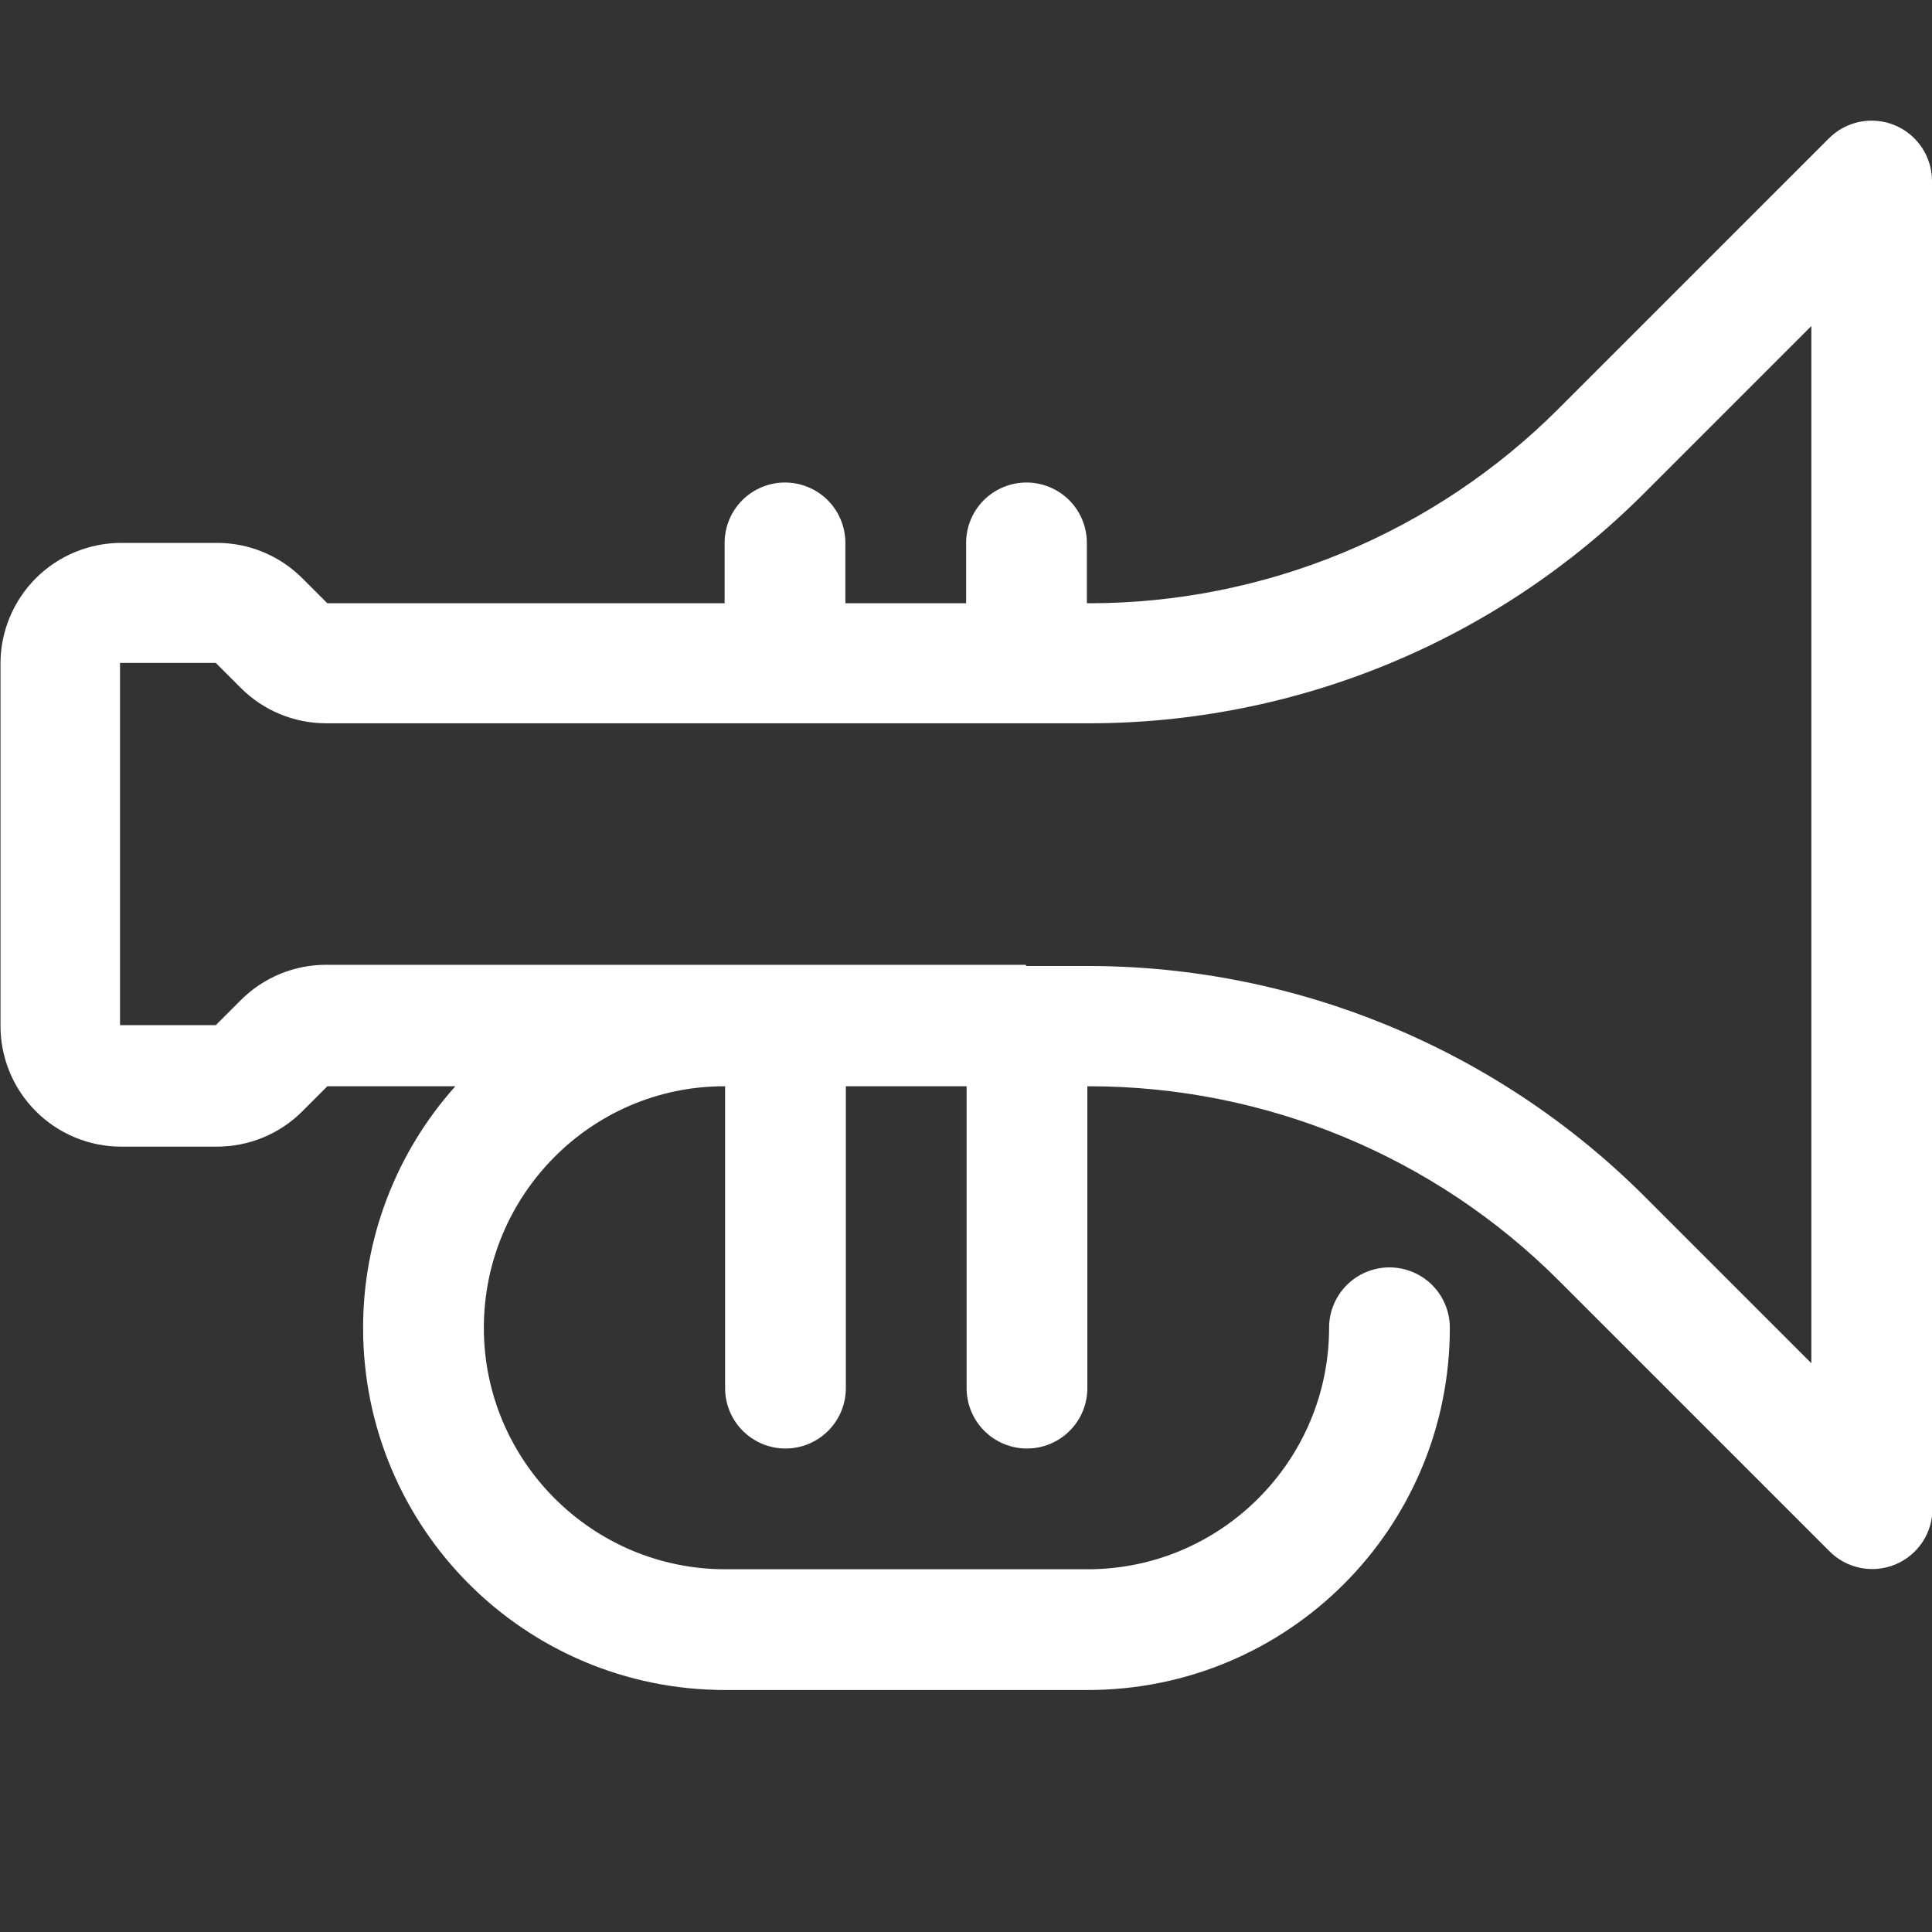 <svg xmlns="http://www.w3.org/2000/svg" width="48" height="48" viewBox="0 0 48 48" fill="none">
  <rect x="0" y="0" width="48" height="48" fill="#333333" stroke="none"/>
  <g clip-path="url(#clip0_1137_1988)">
    <path fill-rule="evenodd" clip-rule="evenodd" d="M48 4.5C48.001 4.203 47.913 3.912 47.748 3.665C47.583 3.418 47.349 3.225 47.074 3.111C46.8 2.998 46.498 2.968 46.207 3.026C45.915 3.084 45.648 3.227 45.438 3.438L38.718 10.158C37.185 11.69 35.366 12.905 33.363 13.734C31.361 14.562 29.215 14.989 27.048 14.988H27.003V13.488C27.003 13.09 26.845 12.708 26.564 12.427C26.282 12.146 25.901 11.988 25.503 11.988C25.105 11.988 24.724 12.146 24.442 12.427C24.161 12.708 24.003 13.09 24.003 13.488V14.988H21.003V13.488C21.003 13.09 20.845 12.708 20.564 12.427C20.282 12.146 19.901 11.988 19.503 11.988C19.105 11.988 18.724 12.146 18.442 12.427C18.161 12.708 18.003 13.09 18.003 13.488V14.988H8.133L7.512 14.367C6.949 13.804 6.187 13.488 5.391 13.488H3.012C2.216 13.488 1.453 13.804 0.891 14.366C0.328 14.929 0.012 15.692 0.012 16.488V25.488C0.012 26.283 0.328 27.047 0.891 27.609C1.453 28.172 2.216 28.488 3.012 28.488H5.391C6.186 28.488 6.951 28.173 7.512 27.609L8.133 26.988H11.313C9.837 28.638 9.021 30.774 9.021 32.988C9.021 37.968 13.041 41.988 18.021 41.988H27.021C32.001 41.988 36.021 37.968 36.021 32.988C36.021 32.59 35.863 32.208 35.582 31.927C35.3 31.646 34.919 31.488 34.521 31.488C34.123 31.488 33.742 31.646 33.46 31.927C33.179 32.208 33.021 32.59 33.021 32.988C33.021 36.288 30.336 38.988 27.021 38.988H18.021C14.721 38.988 12.021 36.303 12.021 32.988C12.021 29.688 14.694 26.988 17.991 26.988H18.015V34.488C18.015 34.886 18.173 35.267 18.454 35.548C18.736 35.83 19.117 35.988 19.515 35.988C19.913 35.988 20.294 35.83 20.576 35.548C20.857 35.267 21.015 34.886 21.015 34.488V26.988H24.015V34.488C24.015 34.886 24.173 35.267 24.454 35.548C24.736 35.83 25.117 35.988 25.515 35.988C25.913 35.988 26.294 35.83 26.576 35.548C26.857 35.267 27.015 34.886 27.015 34.488V26.988H27.06C31.44 26.988 35.64 28.725 38.73 31.818L45.45 38.538C45.659 38.75 45.927 38.894 46.219 38.953C46.51 39.012 46.813 38.983 47.088 38.869C47.363 38.755 47.598 38.561 47.763 38.313C47.927 38.065 48.014 37.773 48.012 37.476V4.476L48 4.5ZM25.5 24H27.033C32.193 24 37.173 26.055 40.833 29.7L45.003 33.87V8.1L40.833 12.27C39.02 14.08 36.868 15.515 34.5 16.493C32.132 17.471 29.595 17.973 27.033 17.97H8.103C7.307 17.97 6.544 17.653 5.982 17.091L5.361 16.47H2.982V25.47H5.361L5.982 24.849C6.544 24.286 7.307 23.97 8.103 23.97H25.482L25.5 24Z" fill="white"/>
  </g>
  <defs>
    <clipPath id="clip0_1137_1988">
      <rect width="48" height="48" fill="white"/>
    </clipPath>
  </defs>
</svg>